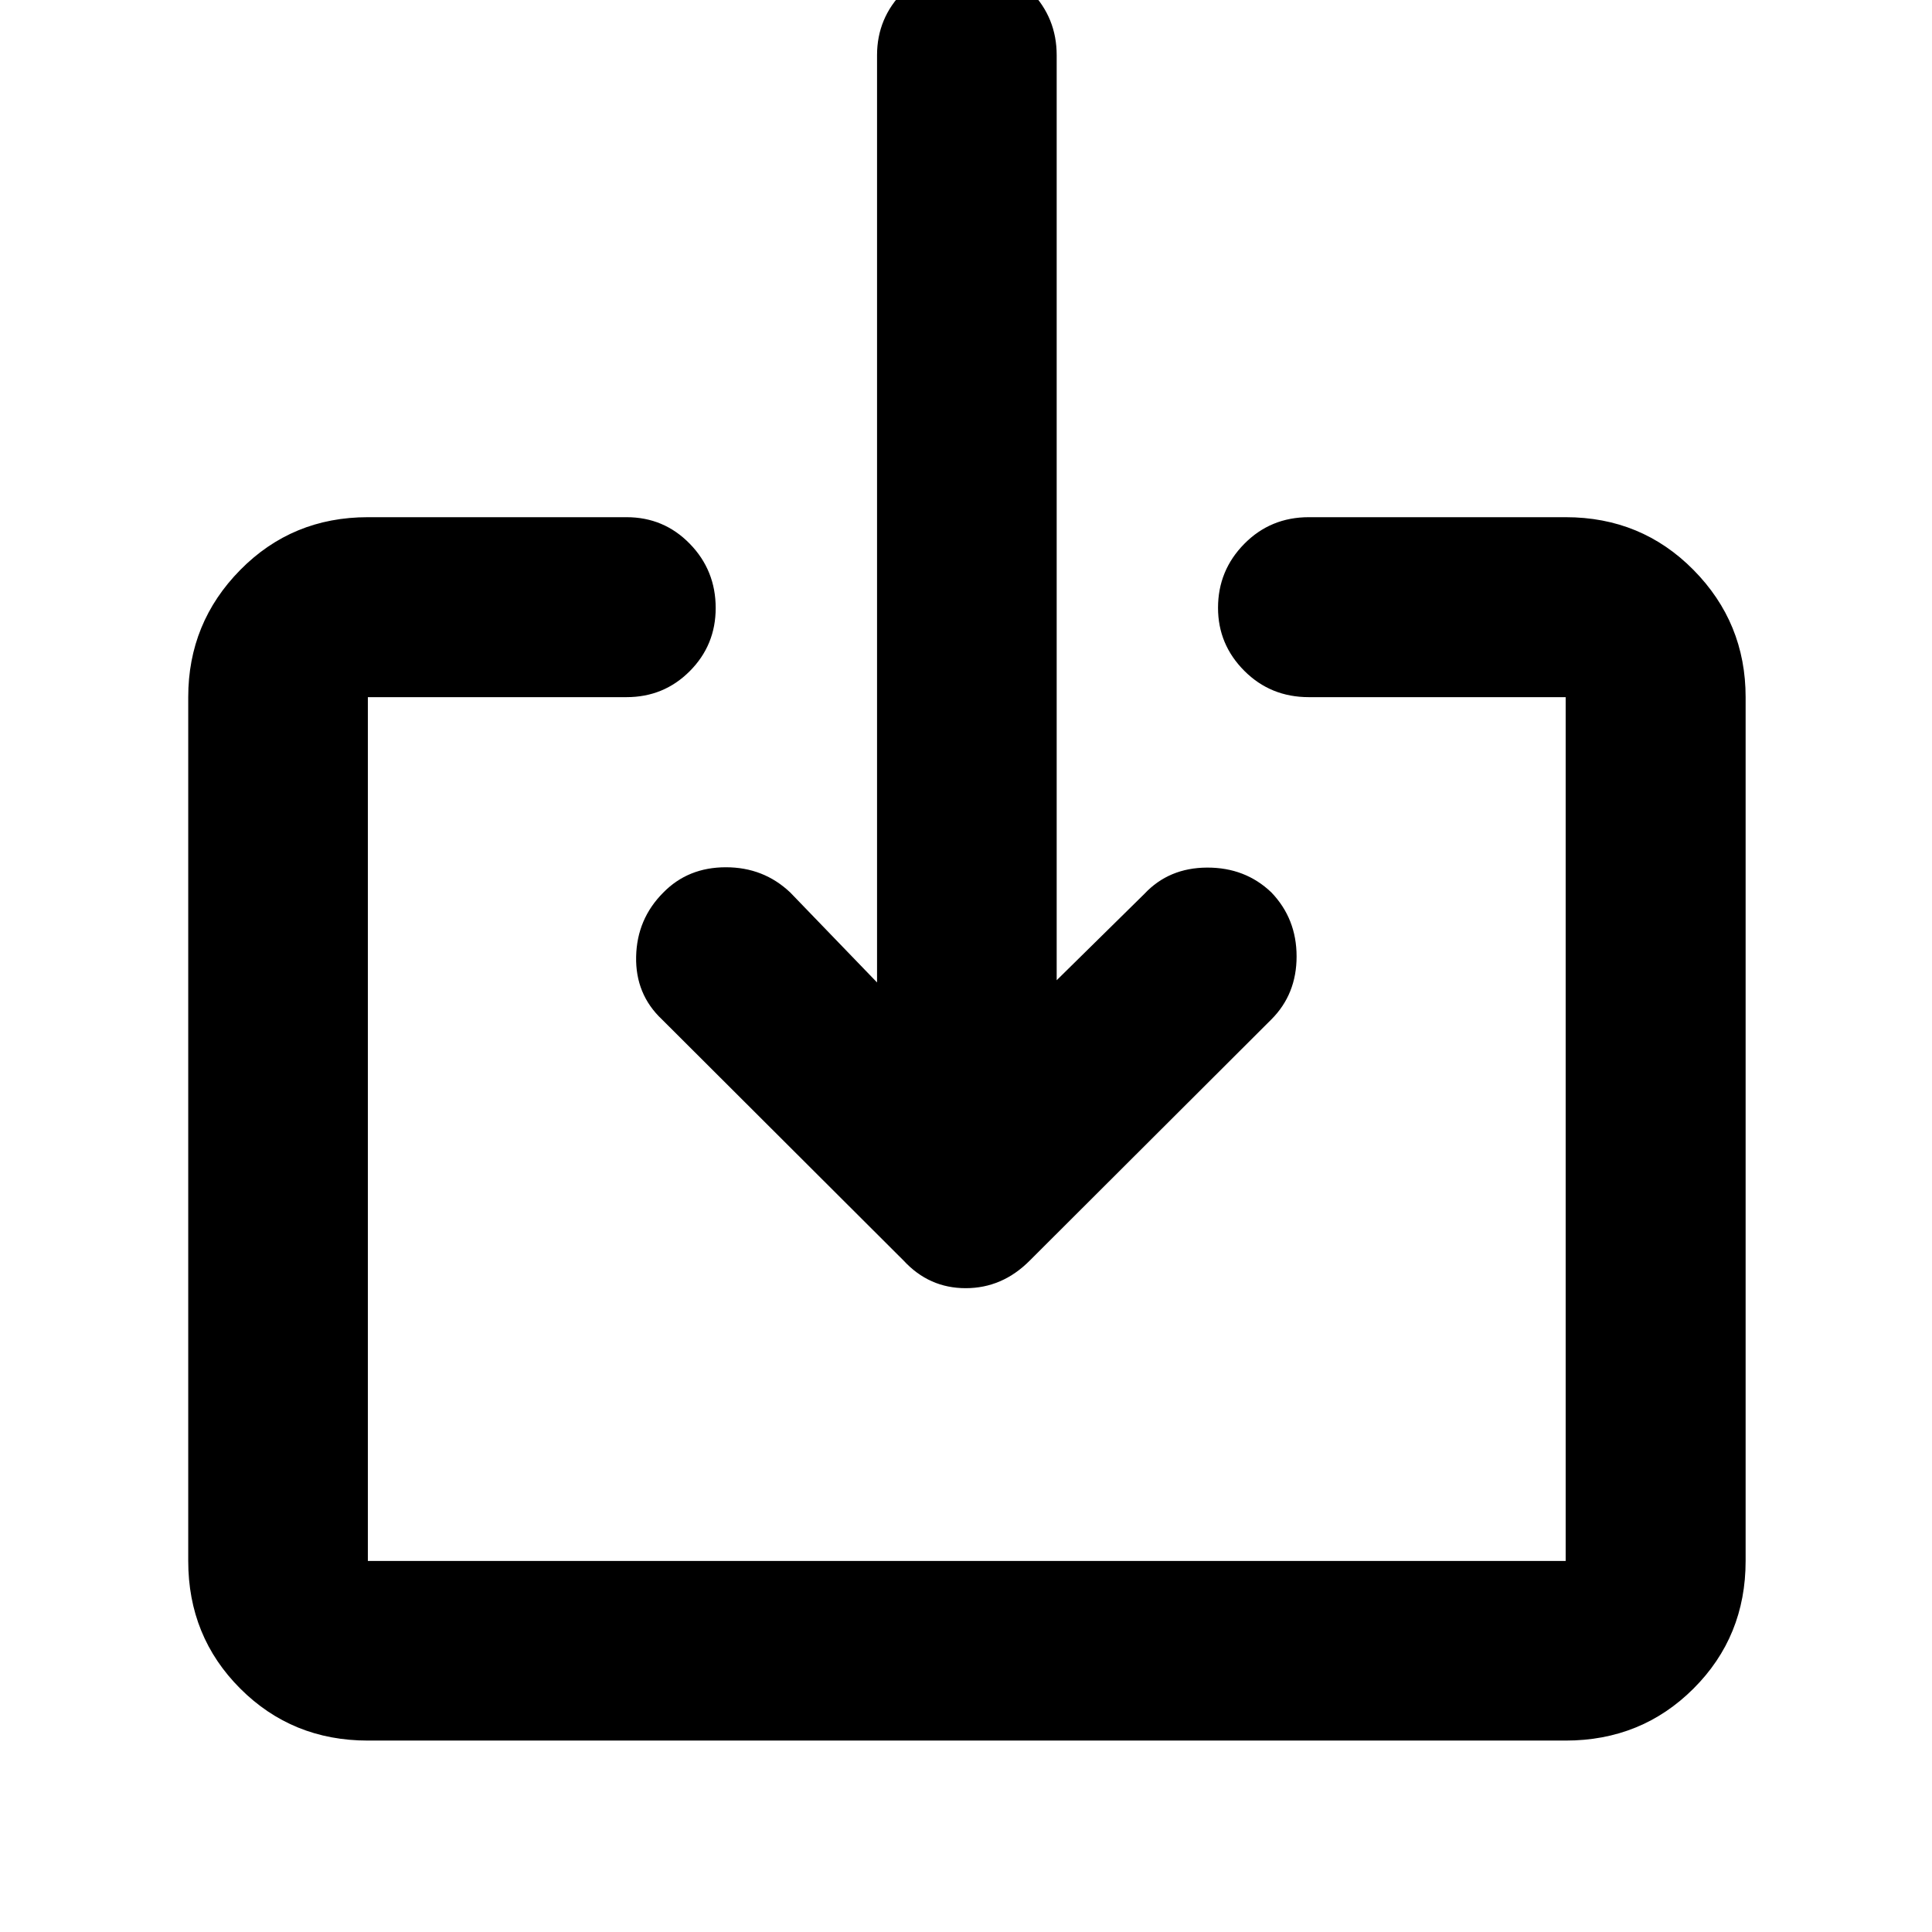 <svg xmlns="http://www.w3.org/2000/svg" height="40" viewBox="0 -960 960 960" width="40"><path d="M182.79-95.12q-37.58 0-63.42-25.84-25.84-25.84-25.84-63.42v-429.21q0-36.98 25.84-63.2 25.84-26.22 63.42-26.22h128.54q18.54 0 31.41 13.19 12.88 13.2 12.88 31.94 0 18.45-12.88 31.37-12.87 12.92-31.41 12.92H182.79v429.21h595.18v-429.21H650.35q-19.01 0-32.06-13.08-13.06-13.08-13.06-31.31 0-18.57 13.06-31.8 13.05-13.23 32.06-13.23h127.62q37.65 0 63.53 26.22 25.89 26.22 25.89 63.2v429.21q0 37.58-25.89 63.42-25.88 25.84-63.53 25.84H182.79Zm342.27-377.81 43.59-42.92q12.15-12.97 31.12-13.05 18.98-.08 31.94 12.31 12.56 13.07 12.56 31.84 0 18.76-12.55 31.31L511.66-333.61q-13.61 13.7-31.81 13.7t-30.84-13.7L328.94-453.44q-13.25-12.48-12.85-31.21.39-18.73 13.52-31.86 12.3-12.55 31.08-12.55 18.78 0 32 12.55l43.11 44.68v-460.76q0-18.48 13.21-31.72 13.21-13.24 31.66-13.24 18.78 0 31.58 13.24 12.81 13.24 12.81 31.72v459.66Z"/></svg>